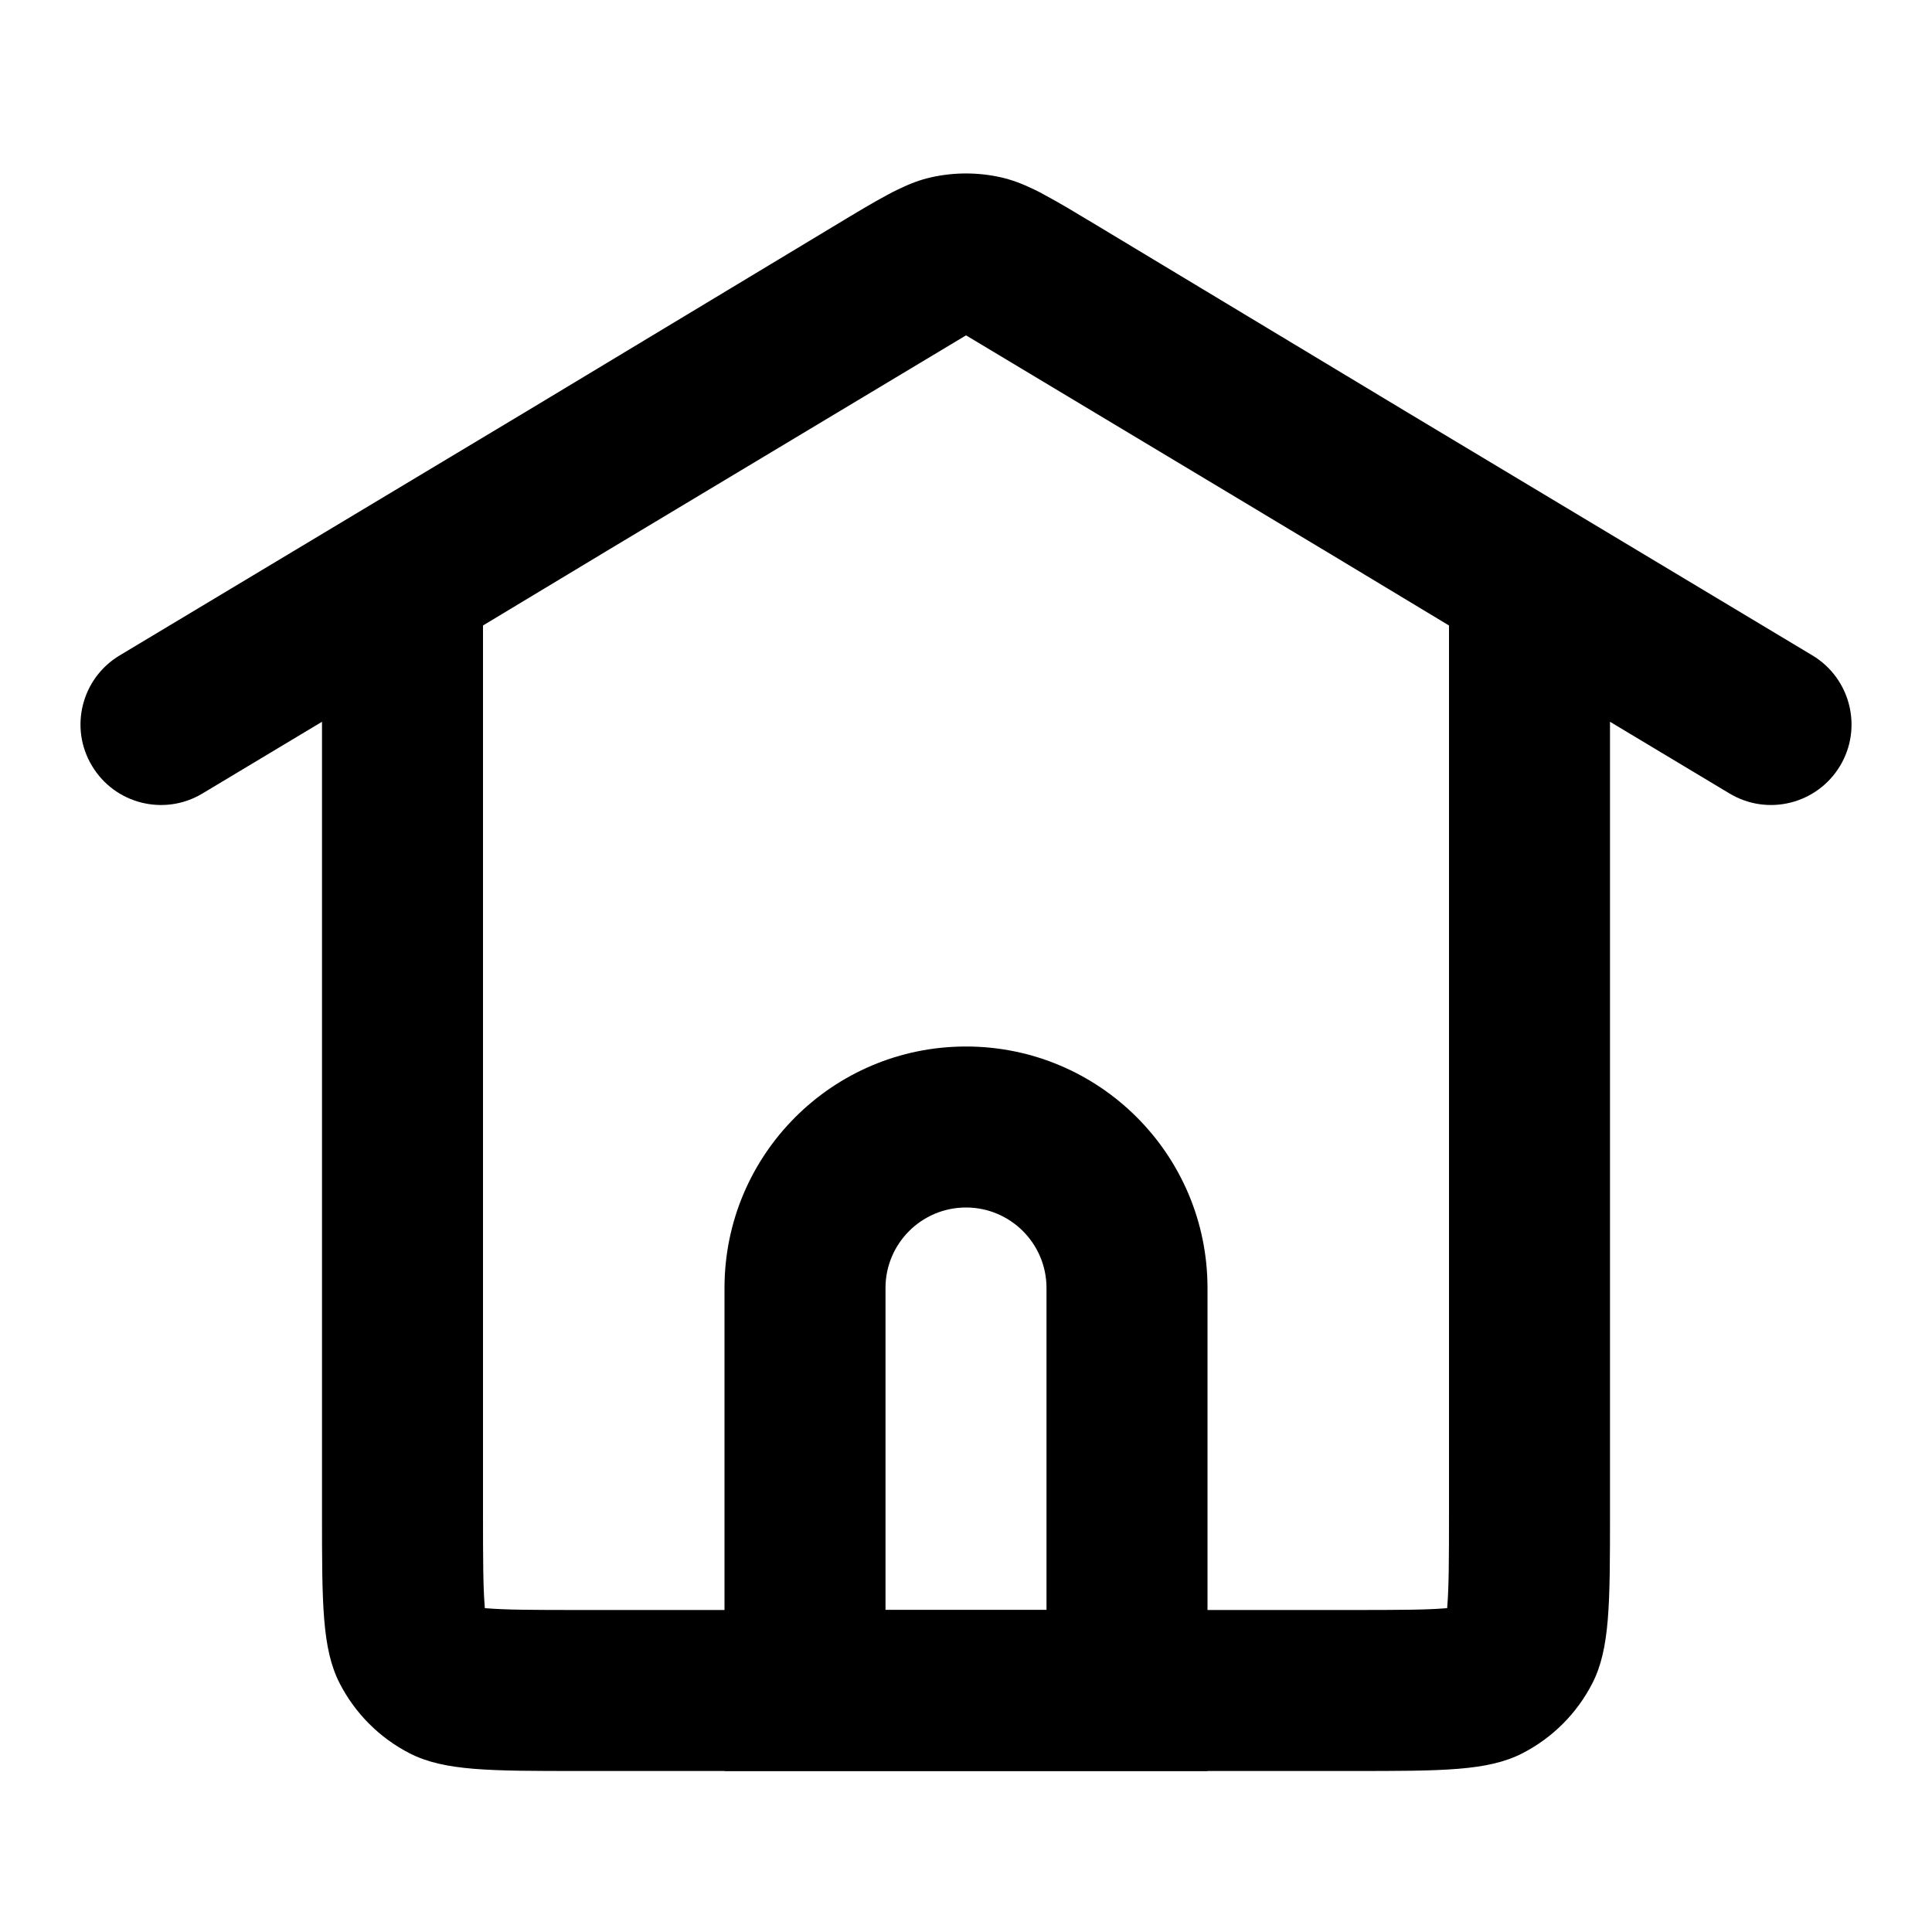 <svg width="24" height="24" viewBox="0 0 24 24" fill="none" xmlns="http://www.w3.org/2000/svg">
<path fill-rule="evenodd" clip-rule="evenodd" d="M11.992 4.171L12 4.167L12.009 4.171L16.462 6.843L18 7.77V18.8C18 19.393 17.998 19.718 17.979 19.951L17.977 19.977L17.951 19.979C17.718 19.998 17.393 20 16.8 20H7.2C6.607 20 6.282 19.998 6.049 19.979L6.023 19.977L6.021 19.951C6.002 19.718 6 19.393 6 18.8V7.77L7.532 6.847L11.992 4.171ZM6.502 5.133L1.486 8.142C1.012 8.427 0.858 9.041 1.143 9.514C1.427 9.988 2.041 10.142 2.515 9.857L4 8.966V18.8C4 19.92 4 20.48 4.218 20.908C4.41 21.284 4.716 21.59 5.092 21.782C5.52 22 6.08 22 7.2 22H16.8C17.92 22 18.48 22 18.908 21.782C19.284 21.59 19.59 21.284 19.782 20.908C20 20.48 20 19.92 20 18.8V8.966L21.485 9.857C21.959 10.142 22.573 9.988 22.858 9.514C23.142 9.041 22.988 8.427 22.515 8.142L17.493 5.129L13.651 2.815C13.372 2.647 13.158 2.518 12.976 2.421C12.934 2.397 12.891 2.375 12.847 2.354C12.696 2.281 12.565 2.232 12.43 2.202C12.147 2.139 11.853 2.139 11.57 2.202C11.435 2.232 11.303 2.281 11.152 2.355C11.109 2.375 11.067 2.397 11.025 2.42C10.843 2.517 10.629 2.646 10.349 2.815L6.502 5.133Z" fill="currentColor"/>
<path fill-rule="evenodd" clip-rule="evenodd" d="M13 20V16C13 15.448 12.552 15 12 15C11.448 15 11 15.448 11 16V20H13ZM12 13C10.343 13 9 14.343 9 16V22H15V16C15 14.343 13.657 13 12 13Z" fill="currentColor"/>
</svg>
